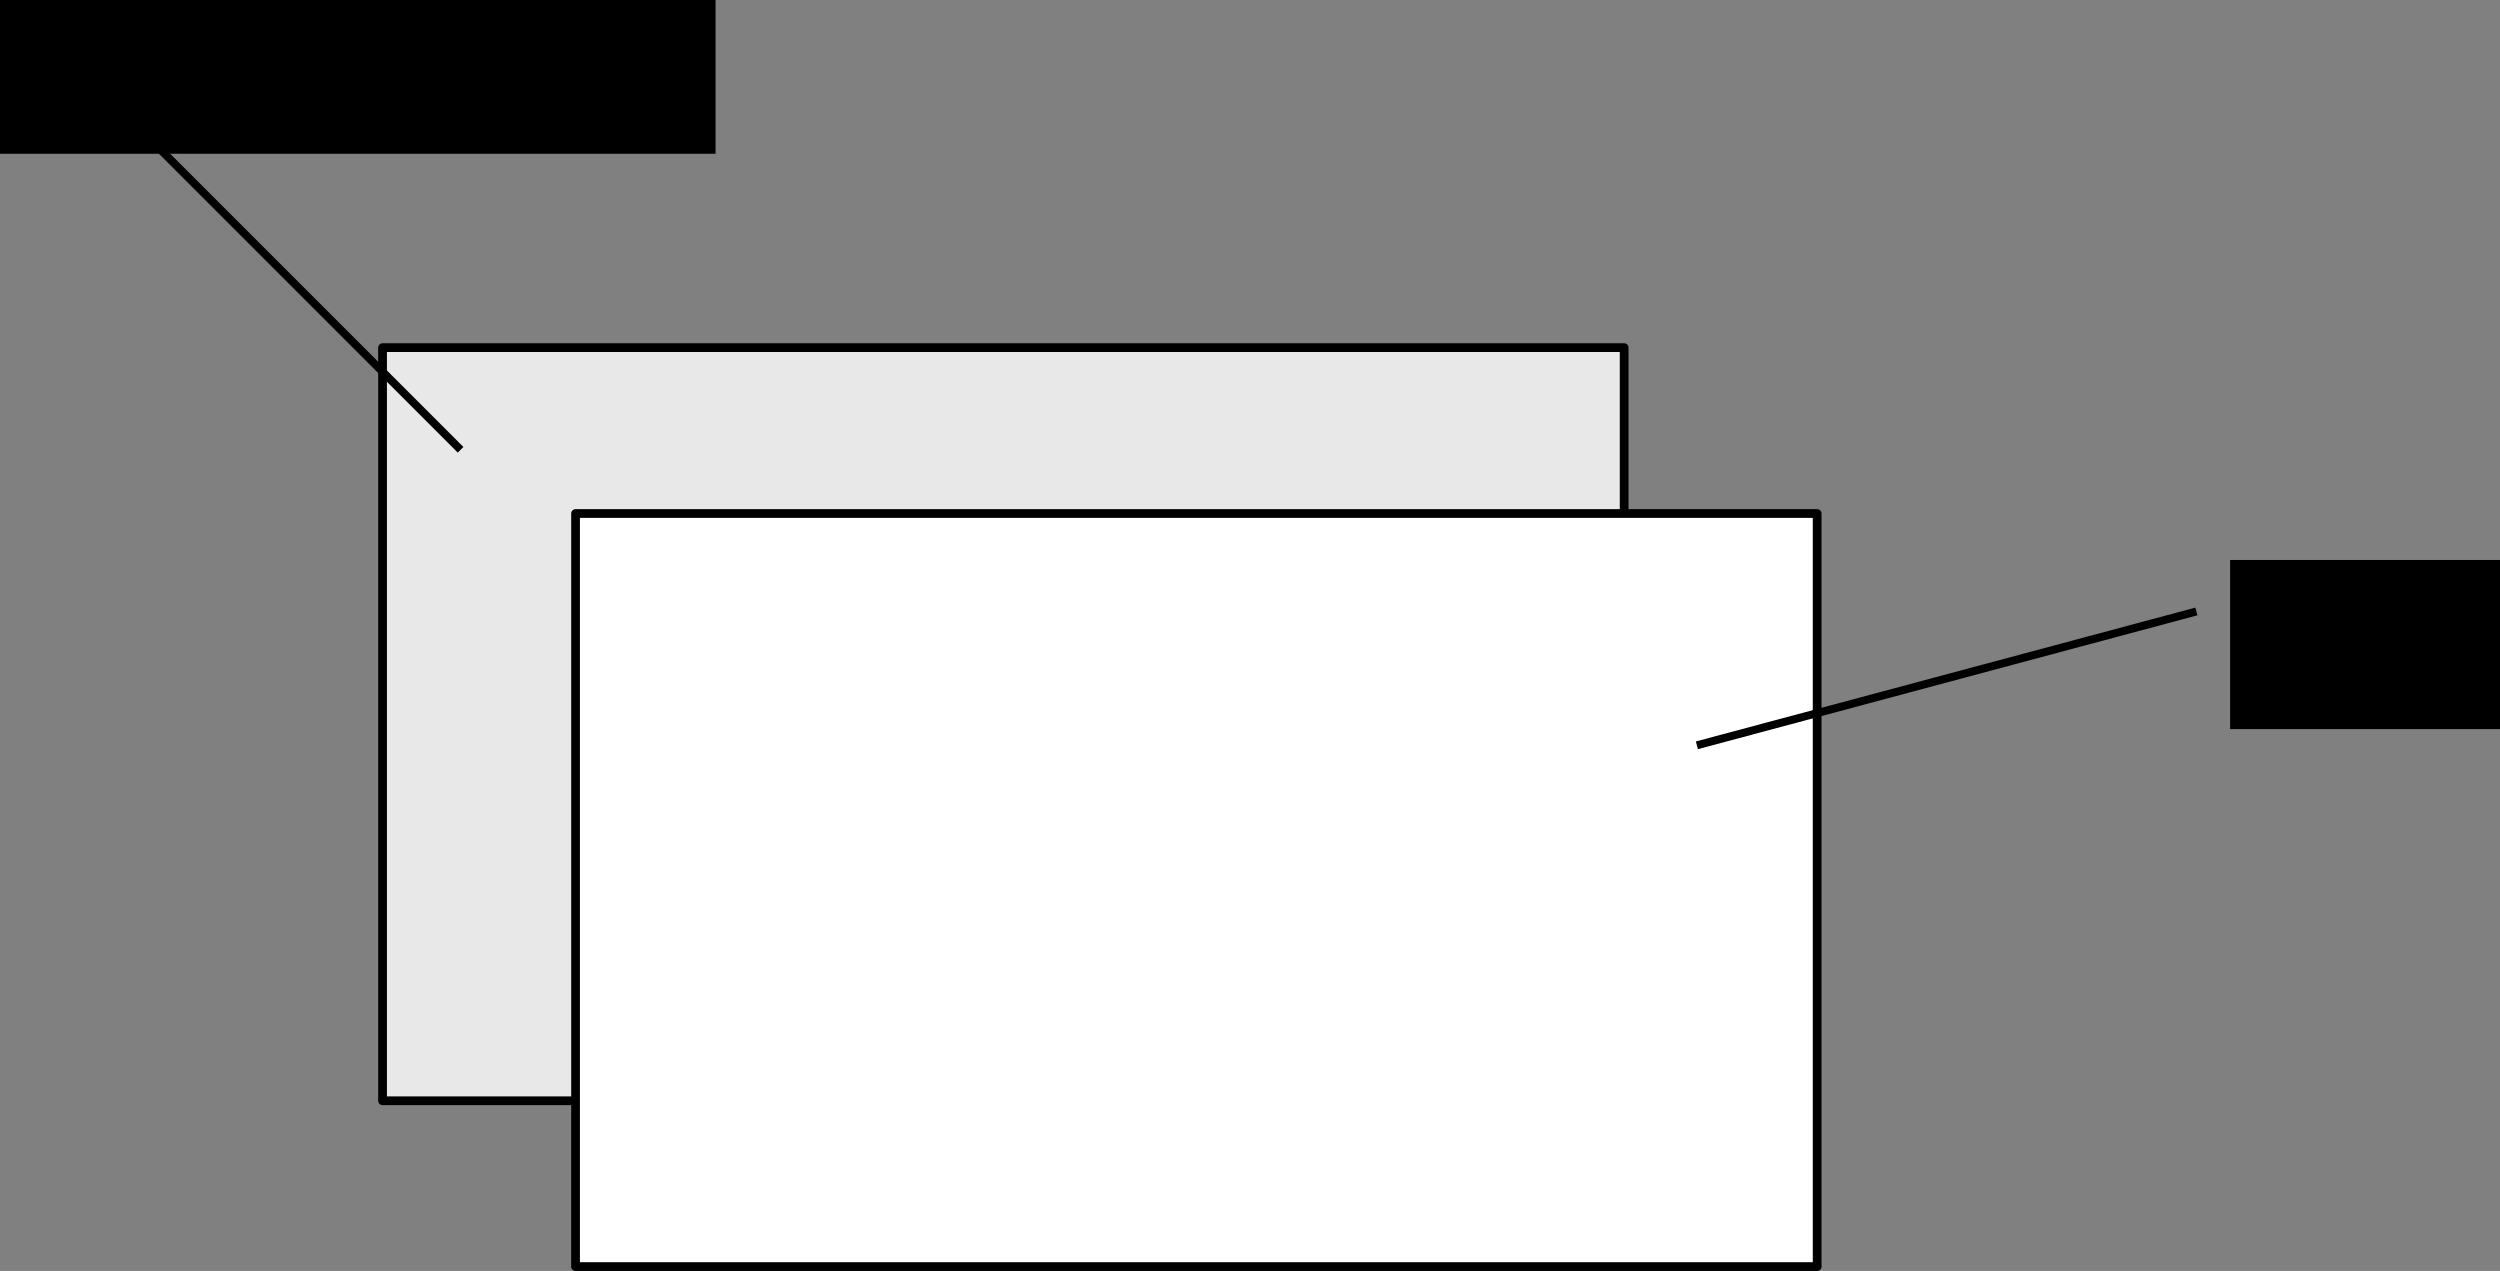 <?xml version="1.0" encoding="UTF-8" standalone="no"?>
<!-- Created with Inkscape (http://www.inkscape.org/) -->

<svg
   xmlns:dc="http://purl.org/dc/elements/1.1/"
   xmlns:cc="http://creativecommons.org/ns#"
   xmlns:rdf="http://www.w3.org/1999/02/22-rdf-syntax-ns#"
   xmlns:svg="http://www.w3.org/2000/svg"
   xmlns="http://www.w3.org/2000/svg"
   xmlns:sodipodi="http://sodipodi.sourceforge.net/DTD/sodipodi-0.dtd"
   xmlns:inkscape="http://www.inkscape.org/namespaces/inkscape"
   width="313.37mm"
   height="159.312mm"
   viewBox="0 0 313.37 159.312"
   version="1.1"
   id="svg8"
   inkscape:version="0.92.3 (2405546, 2018-03-11)"
   sodipodi:docname="layers.svg"
   inkscape:export-filename="C:\git\arabine.github.io\assets\articles\make-something-horrible-part5\layers.png"
   inkscape:export-xdpi="100"
   inkscape:export-ydpi="100">
  <rect x="0" y="0" width="313.37" height="159.312" fill="#808080" stroke="none"/>
  <defs
     id="defs2" />
  <sodipodi:namedview
     id="base"
     pagecolor="#ffffff"
     bordercolor="#666666"
     borderopacity="1.0"
     inkscape:pageopacity="0.0"
     inkscape:pageshadow="2"
     inkscape:zoom="0.35"
     inkscape:cx="1202.4883"
     inkscape:cy="-153.82452"
     inkscape:document-units="mm"
     inkscape:current-layer="layer1"
     showgrid="false"
     fit-margin-top="0"
     fit-margin-left="0"
     fit-margin-right="0"
     fit-margin-bottom="0"
     inkscape:window-width="1920"
     inkscape:window-height="1001"
     inkscape:window-x="-9"
     inkscape:window-y="-9"
     inkscape:window-maximized="1" />
  <g
     inkscape:label="Calque 1"
     inkscape:groupmode="layer"
     id="layer1"
     transform="translate(390.352,51.178)">
    <g
       id="g880">
      <rect
         y="-7.601"
         x="-342.399"
         height="94.399"
         width="155.631"
         id="rect815"
         style="opacity:1;fill:#e8e8e8;fill-opacity:1;stroke:#000000;stroke-width:1.095;stroke-linecap:butt;stroke-linejoin:round;stroke-miterlimit:4;stroke-dasharray:none;stroke-dashoffset:0;stroke-opacity:1" />
      <rect
         y="13.188"
         x="-318.208"
         height="94.399"
         width="155.631"
         id="rect815-0"
         style="opacity:1;fill:#ffffff;fill-opacity:1;stroke:#000000;stroke-width:1.095;stroke-linecap:butt;stroke-linejoin:round;stroke-miterlimit:4;stroke-dasharray:none;stroke-dashoffset:0;stroke-opacity:1" />
      <path
         inkscape:connector-curvature="0"
         id="path832"
         d="M -332.619,5.202 -374.952,-37.131"
         style="fill:none;stroke:#000000;stroke-width:1;stroke-linecap:butt;stroke-linejoin:miter;stroke-miterlimit:4;stroke-dasharray:none;stroke-opacity:1" />
      <path
         inkscape:connector-curvature="0"
         id="path834"
         d="m -177.649,42.244 62.611,-16.777"
         style="fill:none;stroke:#000000;stroke-width:1;stroke-linecap:butt;stroke-linejoin:miter;stroke-miterlimit:4;stroke-dasharray:none;stroke-opacity:1" />
      <flowRoot
         transform="matrix(0.265,0,0,0.265,46.869,9.071)"
         style="font-style:normal;font-variant:normal;font-weight:normal;font-stretch:normal;font-size:40px;line-height:1.25;font-family:Arial;-inkscape-font-specification:Arial;letter-spacing:0px;word-spacing:0px;fill:#000000;fill-opacity:1;stroke:none"
         id="flowRoot836"
         xml:space="preserve"><flowRegion
           id="flowRegion838"><rect
             y="-234.623"
             x="-1654.286"
             height="80"
             width="342.857"
             id="rect840" /></flowRegion><flowPara
           id="flowPara842">SVG</flowPara></flowRoot>      <flowRoot
         transform="matrix(0.265,0,0,0.265,327.574,81.189)"
         style="font-style:normal;font-variant:normal;font-weight:normal;font-stretch:normal;font-size:40px;line-height:1.25;font-family:Arial;-inkscape-font-specification:Arial;letter-spacing:0px;word-spacing:0px;fill:#000000;fill-opacity:1;stroke:none"
         id="flowRoot836-9"
         xml:space="preserve"><flowRegion
           id="flowRegion838-3"><rect
             y="-234.623"
             x="-1654.286"
             height="80"
             width="342.857"
             id="rect840-9" /></flowRegion><flowPara
           id="flowPara842-0">canvas</flowPara></flowRoot>    </g>
  </g>
</svg>
